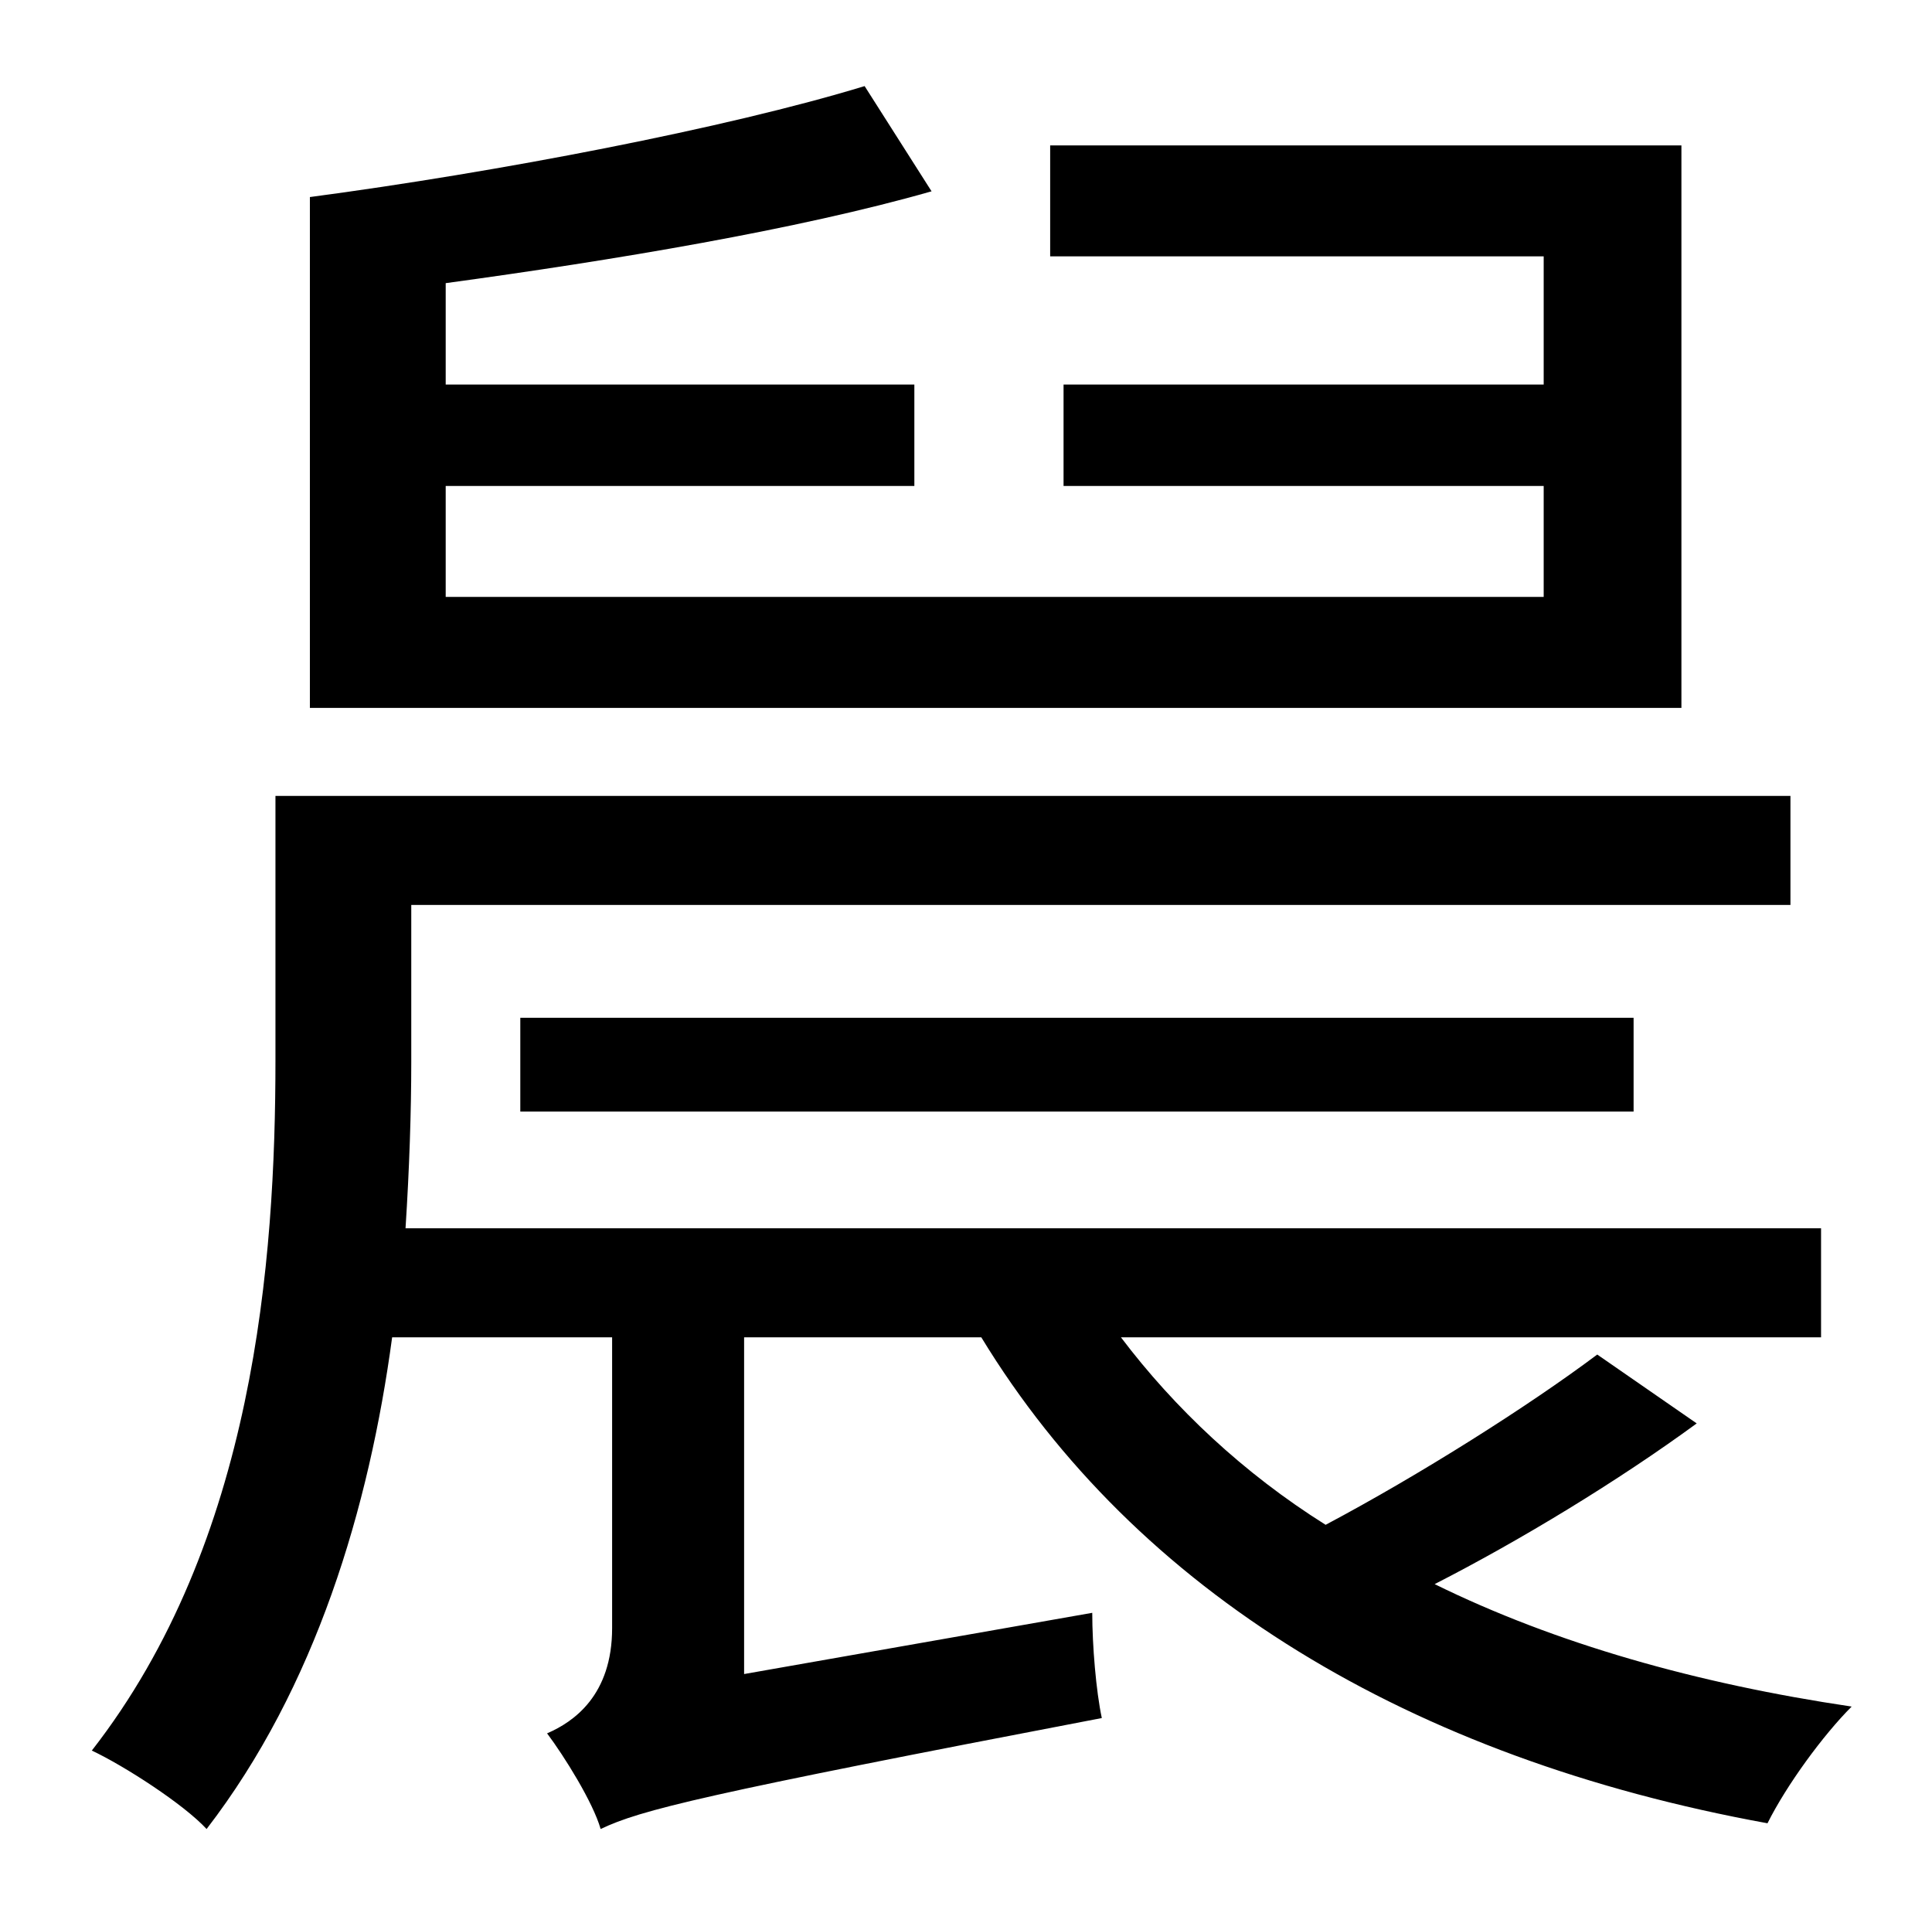 <?xml version="1.0" standalone="no"?>
<!DOCTYPE svg PUBLIC "-//W3C//DTD SVG 1.1//EN" "http://www.w3.org/Graphics/SVG/1.1/DTD/svg11.dtd" >
<svg xmlns="http://www.w3.org/2000/svg" xmlns:xlink="http://www.w3.org/1999/xlink" version="1.1" viewBox="-10 0 1010 1000">
   <path fill="currentColor"
d="M869 76v294h-717v-267c98 -13 218 -36 290 -58l35 55c-70 20 -166 36 -254 48v53h245v53h-245v58h574v-58h-251v-53h251v-67h-258v-58h330zM825 708l52 36c-41 30 -92 61 -137 84c63 31 137 52 218 64c-15 15 -34 41 -44 61c-187 -34 -330 -121 -411 -254h-124v176
l182 -32c0 17 2 41 5 55c-209 40 -241 48 -262 58c-4 -14 -19 -38 -28 -50c14 -6 34 -20 34 -55v-152h-115c-12 89 -40 183 -97 257c-12 -13 -43 -33 -60 -41c85 -109 96 -256 96 -361v-138h792v57h-721v82c0 26 -1 56 -3 87h740v57h-366c28 37 64 71 107 98
c49 -26 106 -62 142 -89zM844 581h-582v-49h582v49z" />
</svg>
